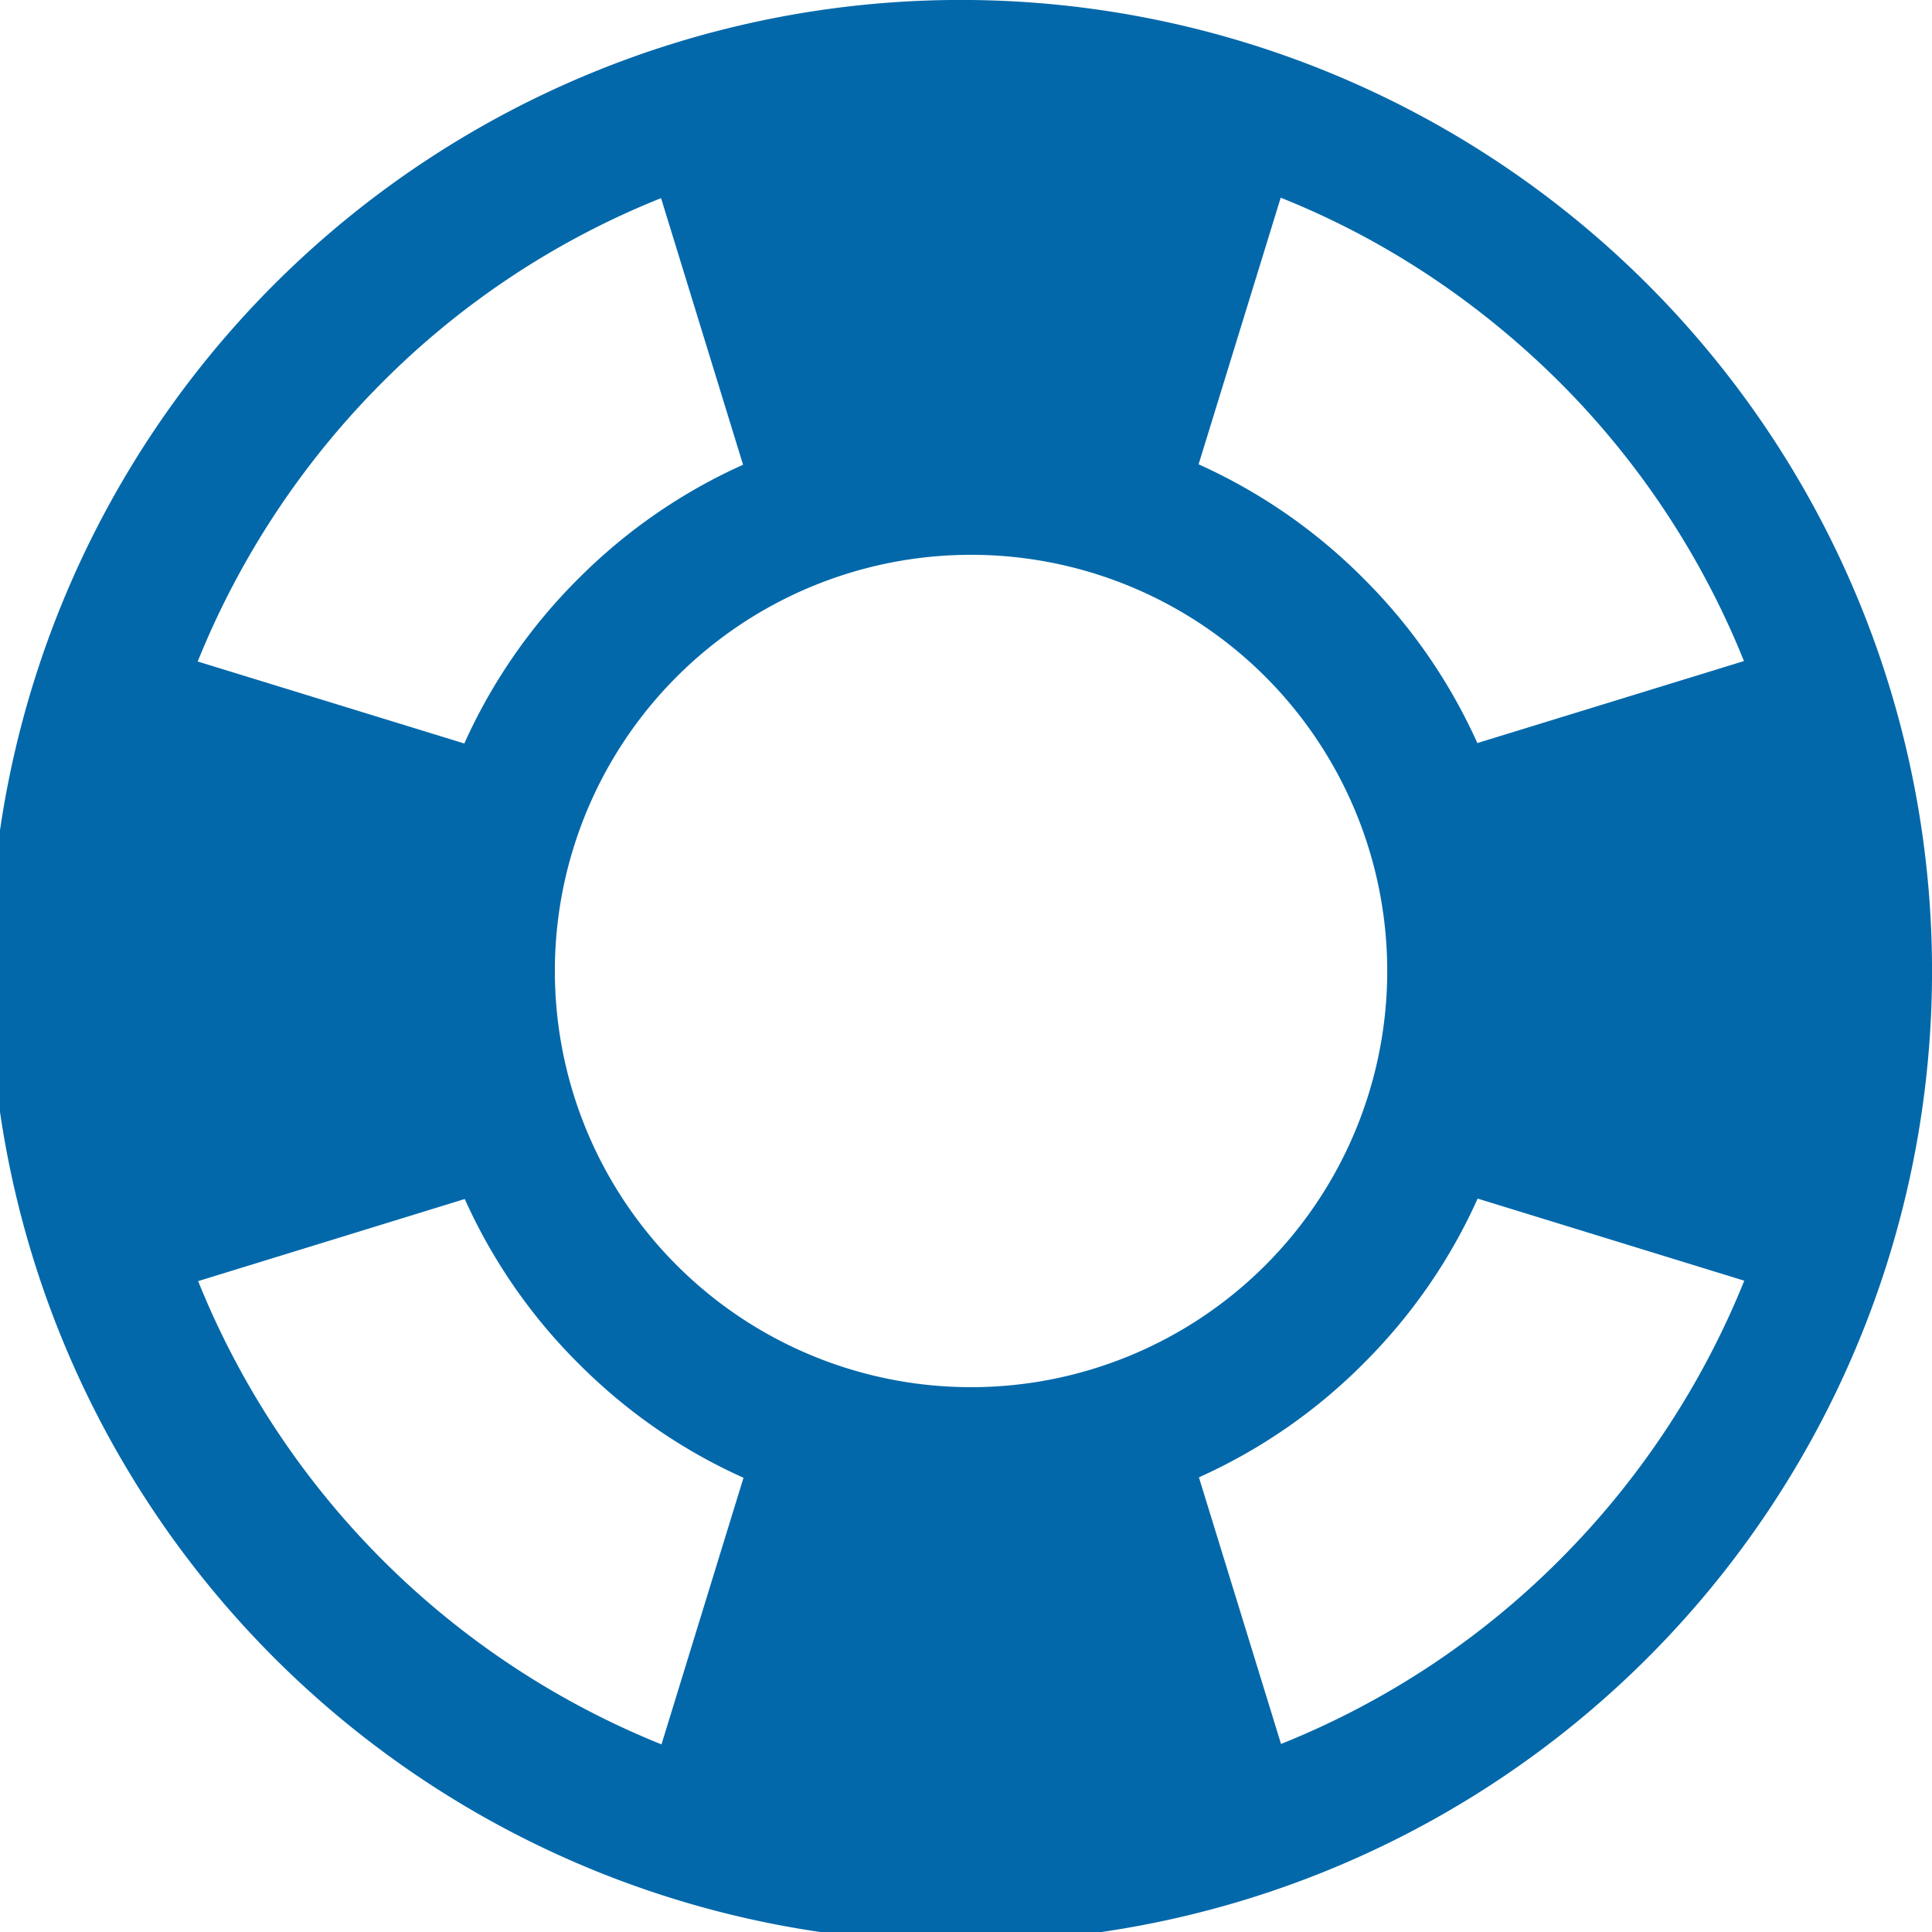 <svg xmlns="http://www.w3.org/2000/svg" width="18" height="18"><path fill="#0268AA" d="M9.047 0a9.048 9.048 0 10.001 18.095A9.048 9.048 0 009.047 0zm7.201 6.159l-2.484.764a5.125 5.125 0 00-1.062-1.535 5.137 5.137 0 00-1.535-1.062l.765-2.484c.961.383 1.84.965 2.596 1.716a7.774 7.774 0 011.72 2.601zm-7.201 6.765a3.877 3.877 0 110-7.755 3.877 3.877 0 010 7.755zM3.562 3.562a7.707 7.707 0 012.597-1.716l.764 2.484a5.125 5.125 0 00-1.535 1.062 5.125 5.125 0 00-1.062 1.535l-2.484-.764a7.816 7.816 0 011.72-2.601zm-1.716 8.374l2.484-.765a5.125 5.125 0 001.062 1.535c.452.453.969.808 1.535 1.062l-.764 2.484a7.79 7.79 0 01-4.317-4.316zm12.686 2.596a7.717 7.717 0 01-2.597 1.716l-.765-2.484a5.125 5.125 0 001.535-1.062c.453-.452.808-.97 1.062-1.535l2.484.765a7.814 7.814 0 01-1.719 2.6z"/></svg>